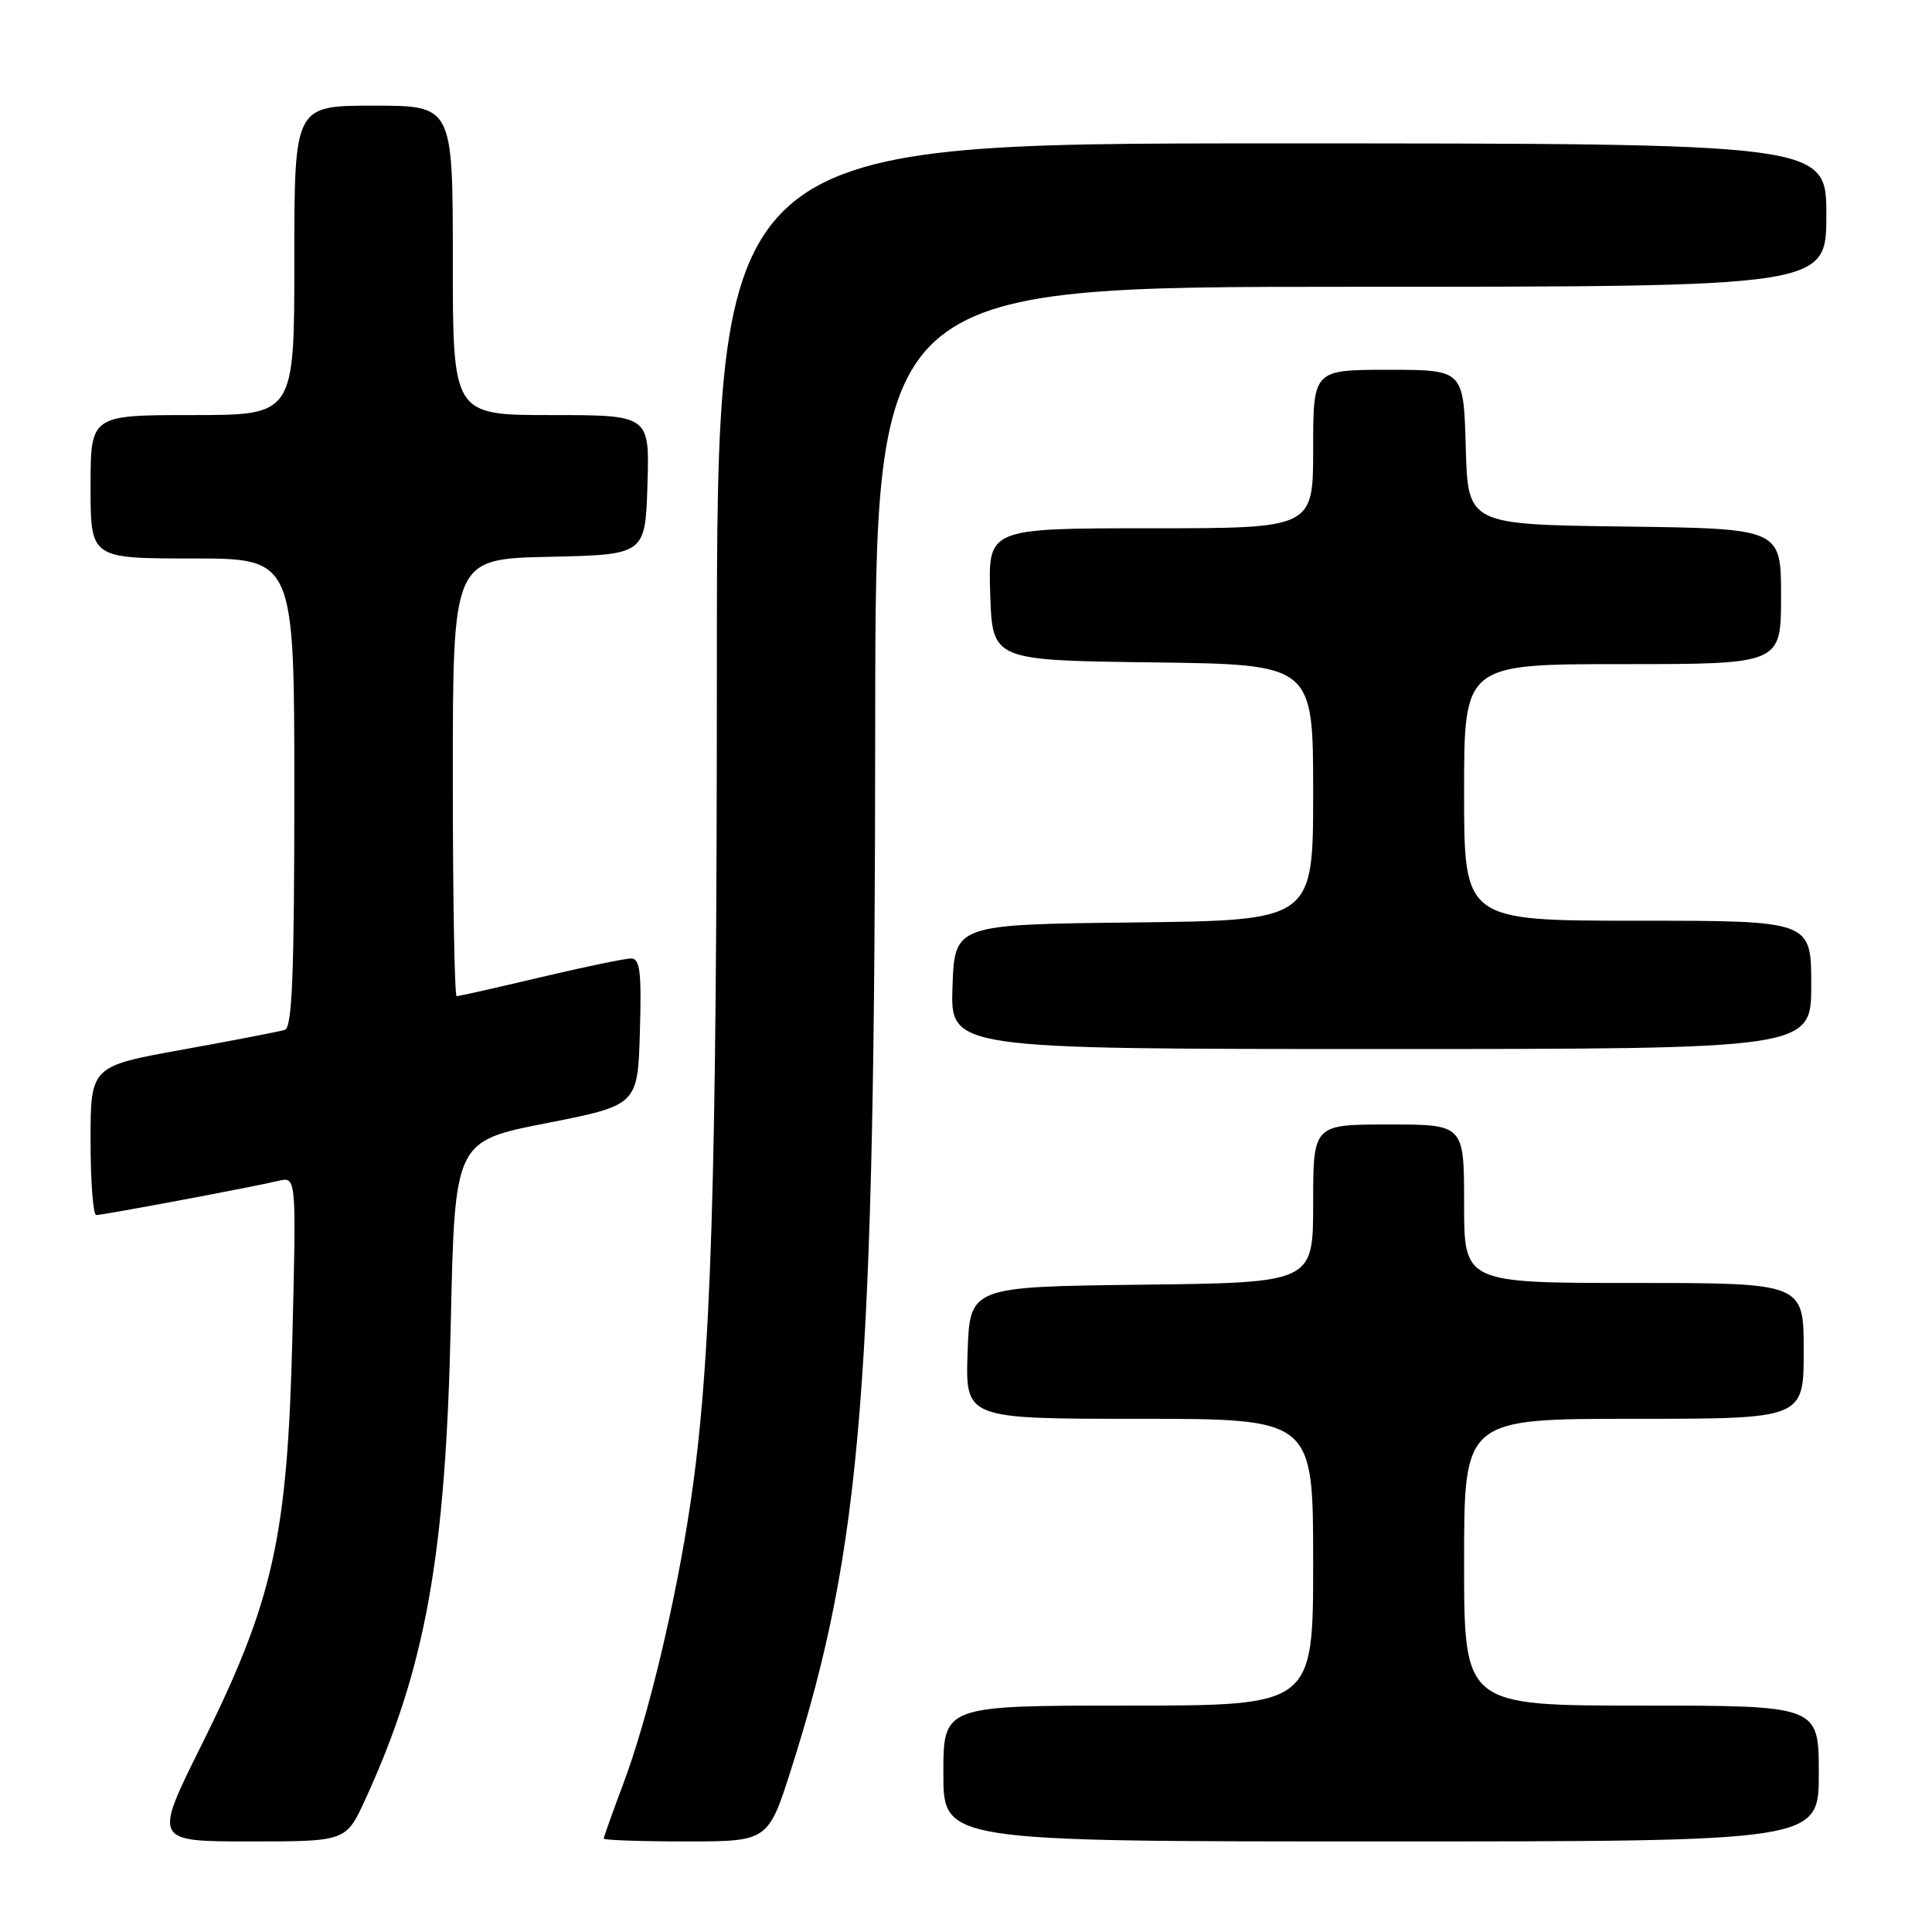 <?xml version="1.0" encoding="UTF-8" standalone="no"?>
<!DOCTYPE svg PUBLIC "-//W3C//DTD SVG 1.1//EN" "http://www.w3.org/Graphics/SVG/1.1/DTD/svg11.dtd" >
<svg xmlns="http://www.w3.org/2000/svg" xmlns:xlink="http://www.w3.org/1999/xlink" version="1.1" viewBox="0 0 256 256">
 <g >
 <path fill="currentColor"
d=" M 48.41 238.42 C 56.41 220.95 59.06 206.18 59.73 175.36 C 60.26 151.21 60.26 151.21 72.38 148.83 C 84.50 146.44 84.50 146.44 84.79 136.72 C 85.02 128.77 84.81 127.00 83.62 127.00 C 82.83 127.00 77.42 128.12 71.60 129.50 C 65.78 130.88 60.79 132.00 60.51 132.00 C 60.23 132.00 60.00 118.96 60.00 103.03 C 60.00 74.06 60.00 74.06 72.75 73.78 C 85.50 73.50 85.50 73.50 85.79 64.25 C 86.08 55.00 86.08 55.00 73.04 55.00 C 60.00 55.00 60.00 55.00 60.00 34.50 C 60.00 14.00 60.00 14.00 49.50 14.00 C 39.00 14.00 39.00 14.00 39.00 34.50 C 39.00 55.00 39.00 55.00 25.50 55.00 C 12.00 55.00 12.00 55.00 12.00 64.50 C 12.00 74.00 12.00 74.00 25.50 74.00 C 39.00 74.00 39.00 74.00 39.00 105.03 C 39.00 128.98 38.71 136.15 37.75 136.46 C 37.06 136.68 30.99 137.85 24.25 139.07 C 12.00 141.28 12.00 141.28 12.00 151.14 C 12.00 156.56 12.34 161.00 12.75 161.00 C 13.68 161.00 33.62 157.26 36.88 156.47 C 39.27 155.90 39.27 155.90 38.74 177.20 C 38.09 203.73 36.23 212.06 26.69 231.25 C 20.35 244.00 20.35 244.00 33.10 244.00 C 45.85 244.00 45.85 244.00 48.41 238.42 Z  M 104.89 234.25 C 114.21 204.90 115.93 183.45 115.97 95.75 C 116.00 38.00 116.00 38.00 179.00 38.00 C 242.00 38.00 242.00 38.00 242.00 28.50 C 242.00 19.00 242.00 19.00 168.50 19.00 C 95.00 19.00 95.00 19.00 94.99 87.75 C 94.98 157.34 94.25 180.63 91.48 199.23 C 89.53 212.35 85.85 227.70 82.57 236.41 C 81.16 240.17 80.00 243.41 80.00 243.62 C 80.00 243.83 84.90 244.00 90.89 244.00 C 101.79 244.00 101.79 244.00 104.89 234.25 Z  M 241.00 235.00 C 241.00 226.00 241.00 226.00 217.50 226.00 C 194.00 226.00 194.00 226.00 194.00 207.00 C 194.00 188.00 194.00 188.00 216.50 188.00 C 239.00 188.00 239.00 188.00 239.00 179.00 C 239.00 170.00 239.00 170.00 216.50 170.00 C 194.00 170.00 194.00 170.00 194.00 159.50 C 194.00 149.00 194.00 149.00 184.00 149.00 C 174.00 149.00 174.00 149.00 174.00 159.48 C 174.00 169.96 174.00 169.96 151.25 170.23 C 128.50 170.50 128.50 170.50 128.21 179.25 C 127.92 188.00 127.92 188.00 150.96 188.00 C 174.00 188.00 174.00 188.00 174.00 207.00 C 174.00 226.00 174.00 226.00 149.50 226.00 C 125.00 226.00 125.00 226.00 125.00 235.00 C 125.00 244.00 125.00 244.00 183.00 244.00 C 241.00 244.00 241.00 244.00 241.00 235.00 Z  M 240.00 130.50 C 240.00 122.00 240.00 122.00 217.00 122.00 C 194.00 122.00 194.00 122.00 194.00 105.00 C 194.00 88.00 194.00 88.00 215.00 88.00 C 236.00 88.00 236.00 88.00 236.00 79.02 C 236.00 70.04 236.00 70.04 215.25 69.77 C 194.50 69.50 194.50 69.50 194.22 59.25 C 193.93 49.00 193.93 49.00 183.97 49.00 C 174.00 49.00 174.00 49.00 174.00 59.50 C 174.00 70.00 174.00 70.00 152.46 70.00 C 130.92 70.00 130.92 70.00 131.21 78.75 C 131.50 87.50 131.50 87.50 152.75 87.77 C 174.00 88.04 174.00 88.04 174.00 105.00 C 174.00 121.96 174.00 121.96 150.25 122.23 C 126.50 122.50 126.50 122.50 126.21 130.75 C 125.92 139.00 125.92 139.00 182.96 139.00 C 240.00 139.00 240.00 139.00 240.00 130.50 Z "/>
</g>
</svg>